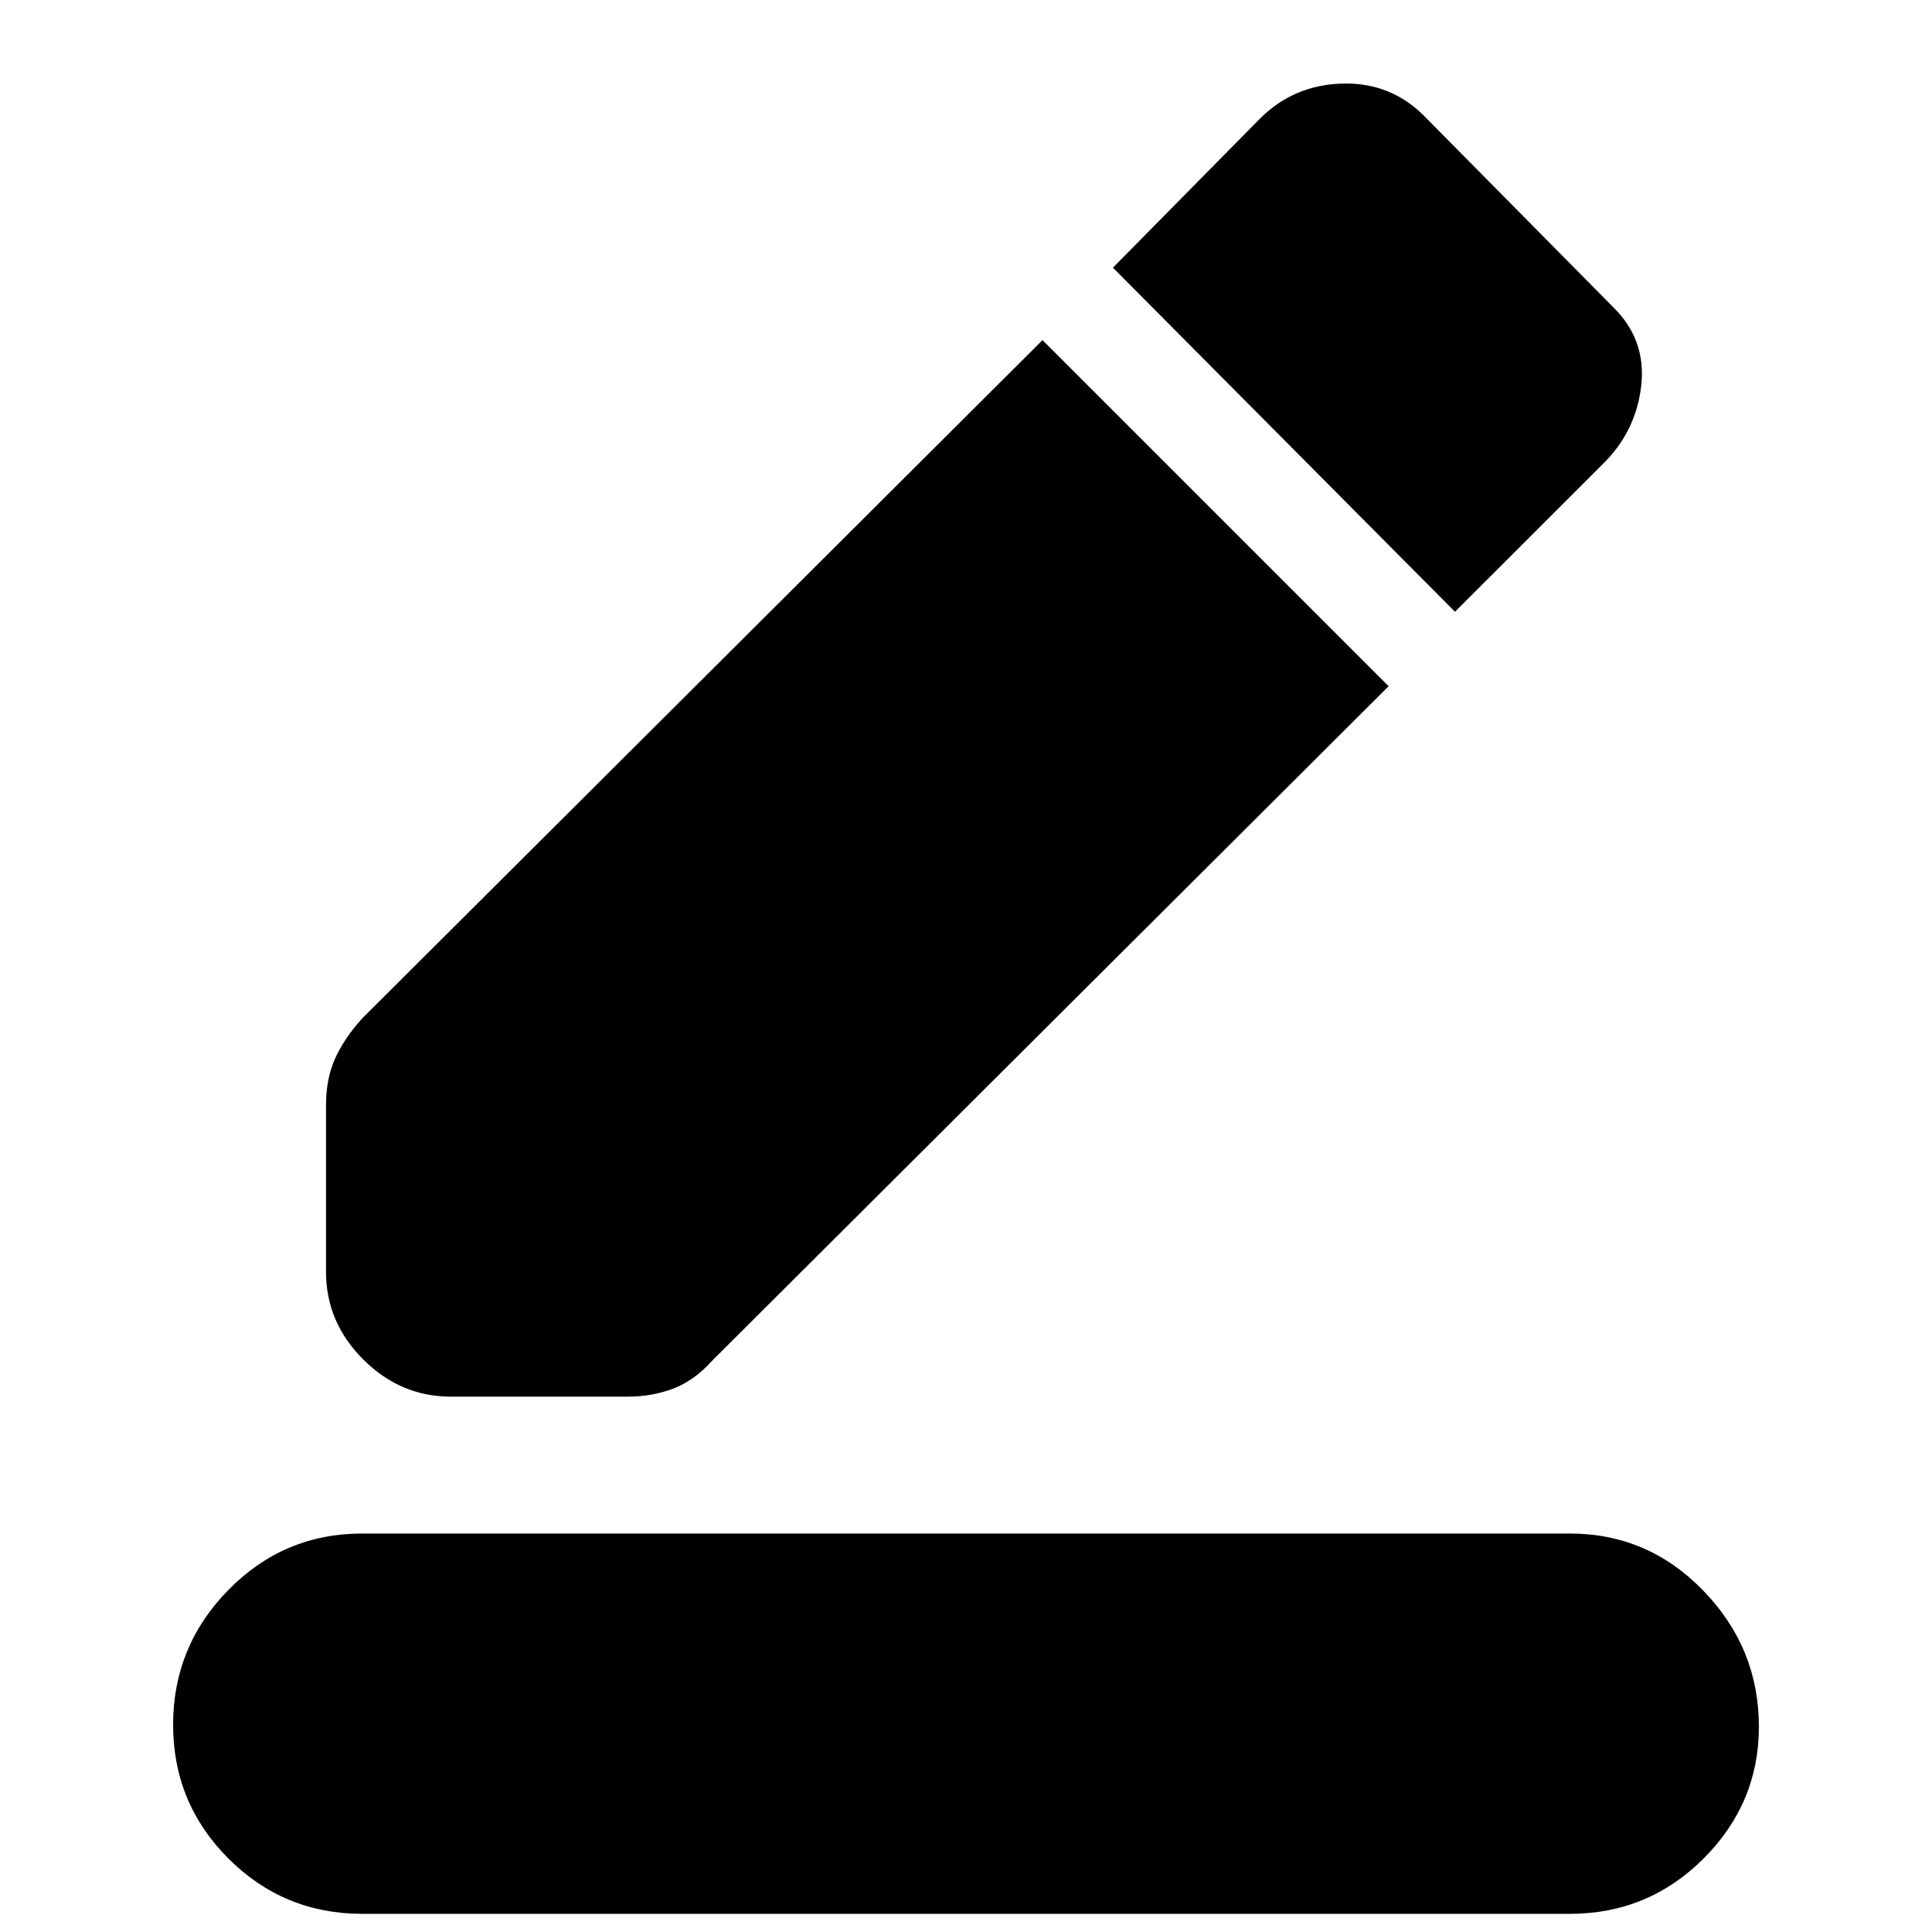<svg xmlns="http://www.w3.org/2000/svg" height="20" width="20"><path d="M3.75 19.812Q2.938 19.812 2.365 19.24Q1.792 18.667 1.792 17.854Q1.792 17.042 2.365 16.458Q2.938 15.875 3.75 15.875H16.25Q17.062 15.875 17.635 16.469Q18.208 17.062 18.208 17.875Q18.208 18.667 17.635 19.24Q17.062 19.812 16.25 19.812ZM4.667 14.458Q4.146 14.458 3.76 14.073Q3.375 13.688 3.375 13.167V11.438Q3.375 11.167 3.469 10.958Q3.562 10.75 3.75 10.542L10.792 3.521L14.375 7.104L7.375 14.083Q7.188 14.292 6.969 14.375Q6.75 14.458 6.5 14.458ZM15.062 6.333 11.521 2.771 13.042 1.229Q13.396 0.875 13.906 0.865Q14.417 0.854 14.771 1.229L16.708 3.188Q17.042 3.521 16.99 3.99Q16.938 4.458 16.604 4.792Z"/></svg>